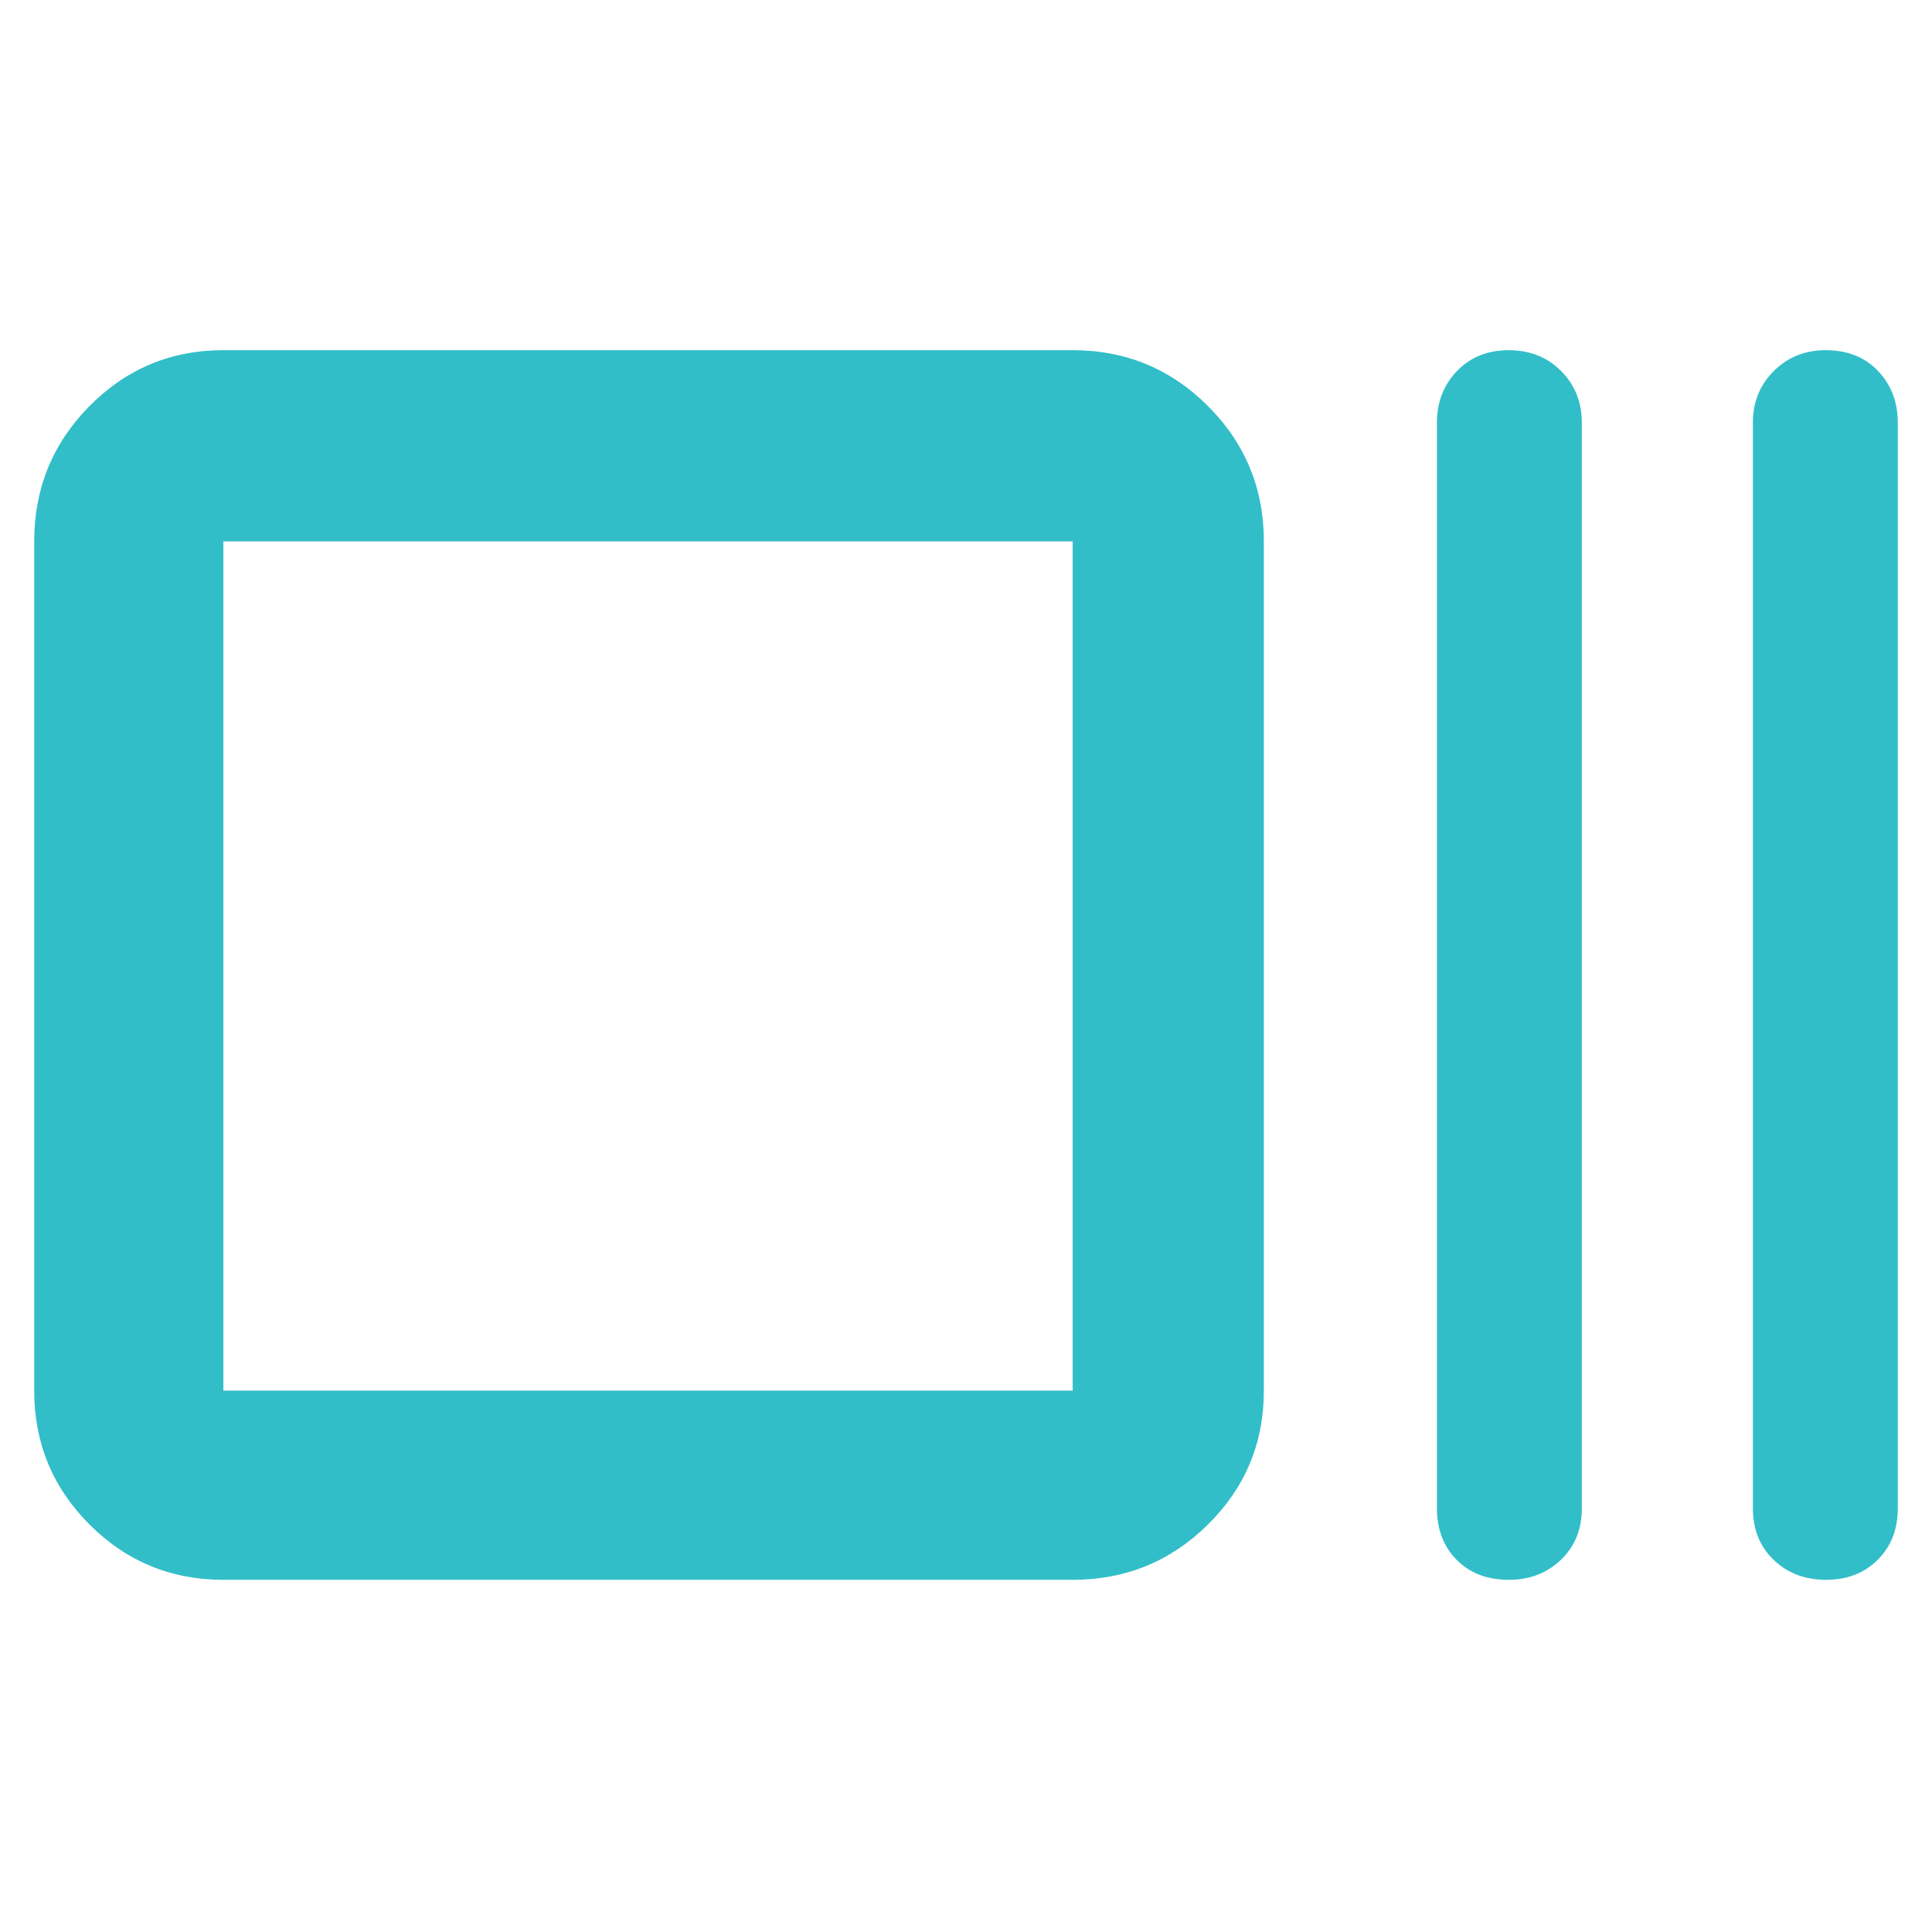 <svg xmlns="http://www.w3.org/2000/svg" height="48" viewBox="0 -960 960 960" width="48"><path fill="rgb(50, 190, 200)" d="M111-175q-39.05 0-66.53-27.48Q17-229.95 17-269v-422q0-39.46 27.47-67.23Q71.95-786 111-786h422q39.46 0 67.23 27.77Q628-730.46 628-691v422q0 39.05-27.77 66.52Q572.46-175 533-175H111Zm0-94h422v-422H111v422Zm638.82 94q-16.22 0-26.02-9.93-9.8-9.92-9.8-25.63V-750q0-15.3 9.98-25.65 9.97-10.35 25.7-10.35 15.72 0 26.02 10.35Q786-765.3 786-750v539.44q0 15.71-10.4 25.63-10.4 9.93-25.78 9.93Zm157.5 0q-15.72 0-26.02-9.93-10.3-9.92-10.3-25.63V-750q0-15.3 10.4-25.65Q891.8-786 907.18-786q16.22 0 26.02 10.35T943-750v539.44q0 15.71-9.98 25.63-9.97 9.93-25.7 9.93ZM111-269v-422 422Z"/></svg>